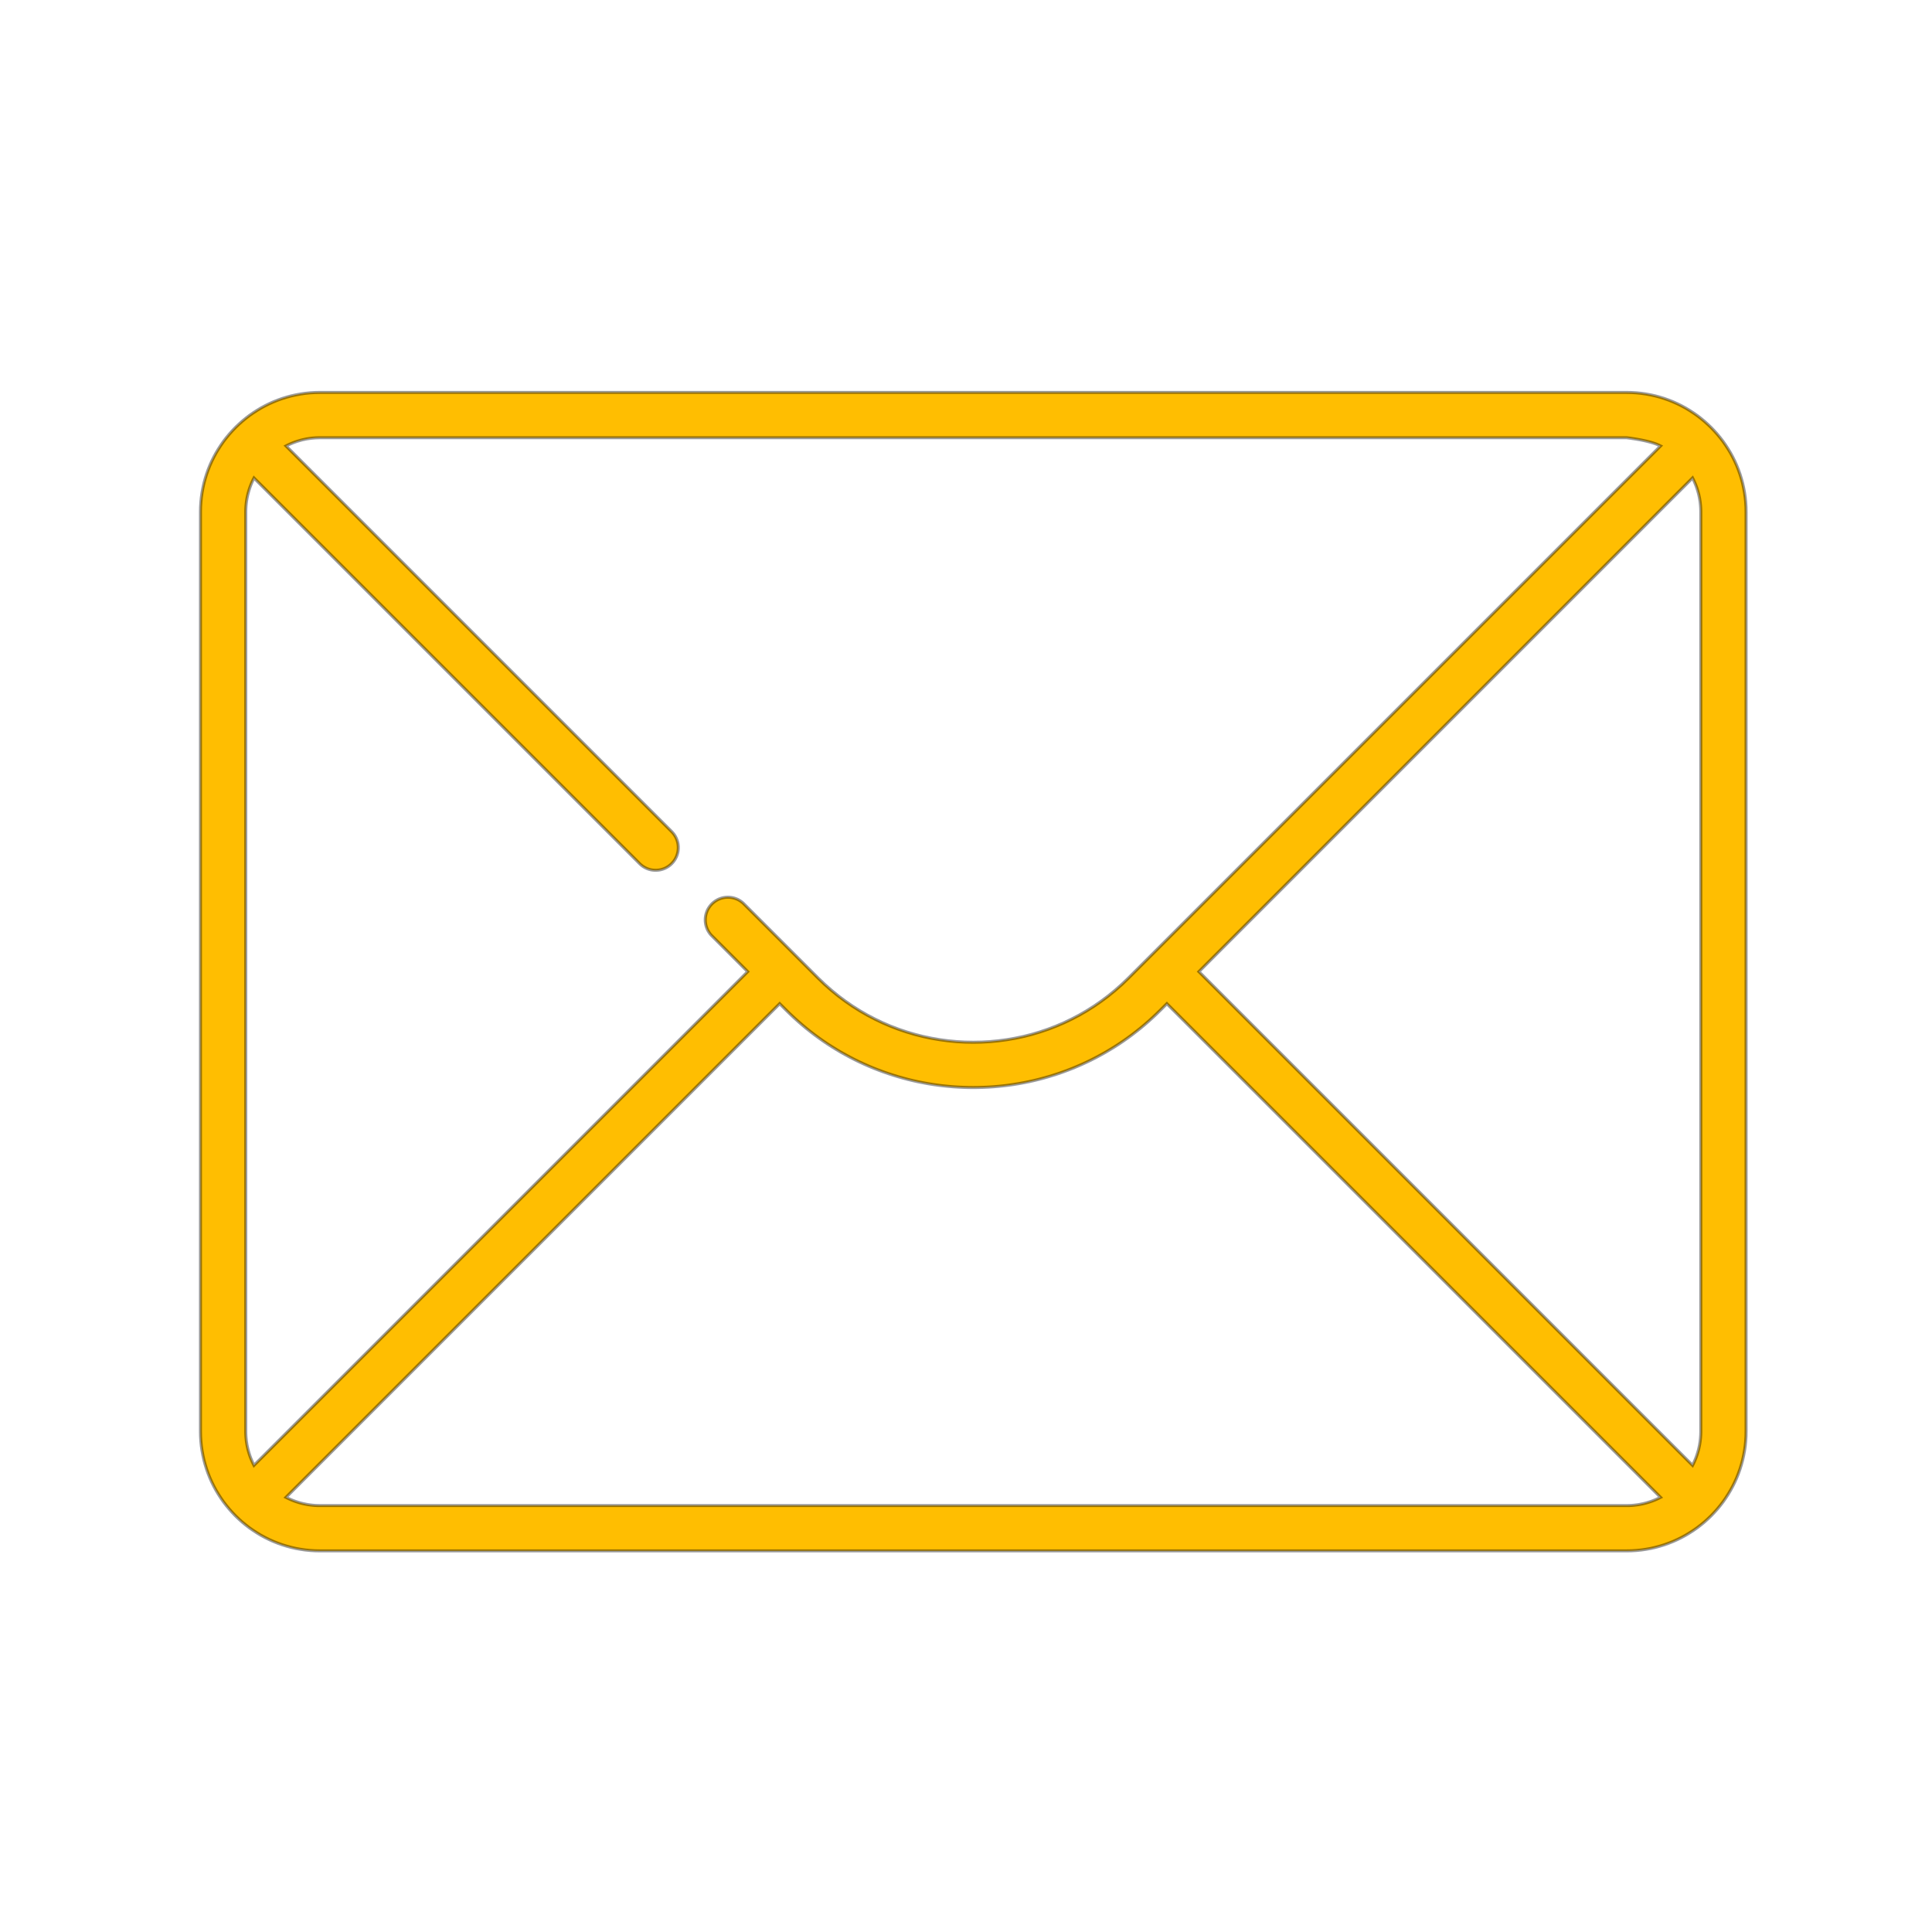 <?xml version="1.0" encoding="UTF-8" standalone="no"?>
<!DOCTYPE svg PUBLIC "-//W3C//DTD SVG 1.1//EN" "http://www.w3.org/Graphics/SVG/1.1/DTD/svg11.dtd">
<svg version="1.1" xmlns="http://www.w3.org/2000/svg" xmlns:xlink="http://www.w3.org/1999/xlink" preserveAspectRatio="xMidYMid meet" viewBox="0 0 640 640" width="640" height="640"><defs><path d="M540.47 130.03L542.09 130.13L543.68 130.29L545.25 130.52L546.81 130.81L548.34 131.15L549.85 131.56L551.34 132.02L552.8 132.54L554.23 133.11L555.64 133.74L557.01 134.42L558.36 135.15L559.67 135.94L560.95 136.77L562.2 137.64L563.41 138.57L564.58 139.54L565.71 140.55L566.81 141.6L567.86 142.7L568.87 143.83L569.84 145L570.77 146.21L571.64 147.46L572.47 148.74L573.26 150.05L573.99 151.4L574.67 152.77L575.3 154.18L575.87 155.61L576.39 157.07L576.85 158.56L577.26 160.07L577.6 161.6L577.89 163.16L578.12 164.73L578.28 166.32L578.38 167.94L578.41 169.56L578.41 474.18L578.38 475.81L578.28 477.42L578.12 479.01L577.89 480.59L577.6 482.14L577.26 483.67L576.85 485.18L576.39 486.67L575.87 488.13L575.3 489.56L574.67 490.97L573.99 492.34L573.25 493.69L572.47 495L571.64 496.28L570.77 497.53L569.84 498.74L568.87 499.91L567.86 501.04L566.81 502.14L565.71 503.19L564.58 504.21L563.41 505.17L562.2 506.1L560.95 506.97L559.67 507.8L558.36 508.59L557.01 509.32L555.64 510L554.23 510.63L552.8 511.2L551.34 511.72L549.85 512.18L548.34 512.59L546.81 512.94L545.25 513.22L543.68 513.45L542.09 513.61L540.47 513.71L538.85 513.74L105.97 513.74L104.35 513.71L102.73 513.61L101.14 513.45L99.57 513.22L98.01 512.94L96.48 512.59L94.97 512.18L93.48 511.72L92.02 511.2L90.59 510.63L89.18 510L87.81 509.32L86.46 508.59L85.15 507.8L83.87 506.97L82.62 506.1L81.41 505.17L80.24 504.21L79.11 503.19L78.01 502.14L76.96 501.04L75.95 499.91L74.98 498.74L74.05 497.53L73.18 496.28L72.35 495L71.56 493.69L70.83 492.34L70.15 490.97L69.52 489.56L68.95 488.13L68.43 486.67L67.97 485.18L67.56 483.67L67.22 482.14L66.93 480.59L66.7 479.01L66.54 477.42L66.44 475.81L66.41 474.18L66.41 169.56L66.44 167.94L66.54 166.32L66.7 164.73L66.93 163.16L67.22 161.6L67.56 160.07L67.97 158.56L68.43 157.07L68.95 155.61L69.52 154.18L70.15 152.77L70.83 151.4L71.56 150.05L72.35 148.74L73.18 147.46L74.05 146.21L74.98 145L75.95 143.83L76.96 142.7L78.01 141.6L79.11 140.55L80.24 139.54L81.41 138.57L82.62 137.64L83.87 136.77L85.15 135.94L86.46 135.15L87.81 134.42L89.18 133.74L90.59 133.11L92.02 132.54L93.48 132.02L94.97 131.56L96.48 131.15L98.01 130.81L99.57 130.52L101.14 130.29L102.73 130.13L104.35 130.03L105.97 130L538.85 130L540.47 130.03ZM383.1 335.89L381.79 337.12L380.46 338.32L379.11 339.49L377.75 340.63L376.36 341.73L374.96 342.81L373.54 343.85L372.11 344.86L370.66 345.84L369.19 346.78L367.71 347.69L366.22 348.58L364.71 349.42L363.19 350.24L361.66 351.03L360.11 351.78L358.56 352.5L356.99 353.19L355.41 353.85L353.82 354.47L352.23 355.06L350.62 355.63L349 356.15L347.38 356.65L345.75 357.11L344.11 357.55L342.47 357.95L340.82 358.32L339.16 358.65L337.5 358.96L335.84 359.23L334.17 359.47L332.49 359.68L330.82 359.85L329.14 360L327.46 360.11L325.78 360.19L324.09 360.24L322.41 360.26L320.73 360.24L319.04 360.19L317.36 360.11L315.68 360L314 359.85L312.33 359.68L310.65 359.47L308.98 359.23L307.32 358.96L305.66 358.65L304 358.32L302.35 357.95L300.71 357.55L299.07 357.11L297.44 356.65L295.82 356.15L294.2 355.62L292.59 355.06L291 354.47L289.41 353.85L287.83 353.19L286.26 352.5L284.71 351.78L283.16 351.03L281.63 350.24L280.11 349.42L278.6 348.58L277.11 347.69L275.63 346.78L274.16 345.84L272.71 344.86L271.28 343.85L269.86 342.81L268.46 341.73L267.07 340.63L265.71 339.49L264.36 338.32L263.03 337.12L261.72 335.89L260.42 334.62L258.28 332.48L94.74 496.01L95 496.14L95.25 496.27L95.51 496.39L95.77 496.51L96.03 496.63L96.29 496.74L96.55 496.86L96.82 496.96L97.08 497.07L97.35 497.17L97.62 497.27L97.89 497.37L98.16 497.46L98.44 497.55L98.71 497.64L98.99 497.73L99.27 497.81L99.54 497.88L99.82 497.96L100.11 498.03L100.39 498.1L100.67 498.16L100.96 498.22L101.24 498.28L101.53 498.34L101.82 498.39L102.11 498.44L102.4 498.48L102.69 498.52L102.99 498.56L103.28 498.59L103.58 498.63L103.87 498.65L104.17 498.68L104.47 498.7L104.77 498.71L105.07 498.73L105.37 498.73L105.67 498.74L105.97 498.74L538.85 498.74L539.15 498.74L539.45 498.73L539.75 498.73L540.05 498.71L540.35 498.7L540.65 498.68L540.95 498.65L541.24 498.63L541.54 498.59L541.83 498.56L542.13 498.52L542.42 498.48L542.71 498.44L543 498.39L543.29 498.34L543.58 498.28L543.86 498.22L544.15 498.16L544.43 498.1L544.71 498.03L545 497.96L545.28 497.88L545.55 497.81L545.83 497.72L546.11 497.64L546.38 497.55L546.66 497.46L546.93 497.37L547.2 497.27L547.47 497.17L547.74 497.07L548 496.96L548.27 496.86L548.53 496.74L548.79 496.63L549.05 496.51L549.31 496.39L549.57 496.27L549.82 496.14L550.08 496.01L386.54 332.48L384.4 334.62L383.1 335.89ZM105.67 145L105.37 145.01L105.07 145.02L104.77 145.03L104.47 145.04L104.17 145.07L103.87 145.09L103.58 145.12L103.28 145.15L102.99 145.18L102.69 145.22L102.4 145.26L102.11 145.3L101.82 145.35L101.53 145.4L101.24 145.46L100.96 145.52L100.67 145.58L100.39 145.64L100.11 145.71L99.82 145.78L99.54 145.86L99.27 145.94L98.99 146.02L98.71 146.1L98.44 146.19L98.16 146.28L97.89 146.37L97.62 146.47L97.35 146.57L97.08 146.67L96.82 146.78L96.55 146.89L96.29 147L96.03 147.11L95.77 147.23L95.51 147.35L95.25 147.47L95 147.6L94.75 147.73L222.5 275.48L222.71 275.7L222.91 275.93L223.11 276.17L223.29 276.41L223.46 276.66L223.62 276.91L223.77 277.17L223.9 277.43L224.03 277.69L224.14 277.96L224.25 278.24L224.34 278.51L224.42 278.79L224.5 279.07L224.56 279.35L224.61 279.64L224.64 279.92L224.67 280.21L224.69 280.5L224.69 280.78L224.69 281.07L224.67 281.36L224.64 281.65L224.61 281.93L224.56 282.22L224.5 282.5L224.42 282.78L224.34 283.06L224.25 283.33L224.14 283.61L224.03 283.88L223.9 284.14L223.77 284.4L223.62 284.66L223.46 284.91L223.29 285.16L223.11 285.4L222.91 285.64L222.71 285.86L222.5 286.09L222.39 286.2L222.27 286.3L222.16 286.41L222.04 286.51L221.93 286.6L221.81 286.7L221.69 286.79L221.57 286.88L221.44 286.97L221.32 287.05L221.2 287.13L221.07 287.21L220.94 287.28L220.81 287.36L220.68 287.43L220.55 287.49L220.42 287.56L220.29 287.62L220.15 287.68L220.02 287.74L219.88 287.79L219.74 287.84L219.61 287.89L219.47 287.93L219.33 287.98L219.19 288.02L219.05 288.05L218.91 288.09L218.77 288.12L218.63 288.15L218.48 288.17L218.34 288.2L218.2 288.22L218.06 288.24L217.91 288.25L217.77 288.26L217.63 288.27L217.48 288.28L217.34 288.28L217.19 288.29L217.05 288.28L216.91 288.28L216.76 288.27L216.62 288.26L216.48 288.25L216.33 288.24L216.19 288.22L216.05 288.2L215.9 288.17L215.76 288.15L215.62 288.12L215.48 288.09L215.34 288.05L215.2 288.02L215.06 287.98L214.92 287.93L214.78 287.89L214.64 287.84L214.51 287.79L214.37 287.74L214.24 287.68L214.1 287.62L213.97 287.56L213.84 287.49L213.71 287.43L213.58 287.36L213.45 287.28L213.32 287.21L213.19 287.13L213.07 287.05L212.94 286.97L212.82 286.88L212.7 286.79L212.58 286.7L212.46 286.6L212.34 286.51L212.23 286.41L212.11 286.3L212 286.2L211.89 286.09L84.14 158.34L84.01 158.59L83.88 158.84L83.76 159.1L83.64 159.36L83.52 159.62L83.41 159.88L83.3 160.14L83.19 160.41L83.08 160.67L82.98 160.94L82.88 161.21L82.78 161.48L82.69 161.75L82.6 162.03L82.51 162.3L82.43 162.58L82.35 162.86L82.27 163.13L82.19 163.41L82.12 163.7L82.05 163.98L81.99 164.26L81.93 164.55L81.87 164.83L81.81 165.12L81.76 165.41L81.72 165.7L81.67 165.99L81.63 166.28L81.59 166.58L81.56 166.87L81.53 167.17L81.5 167.46L81.48 167.76L81.46 168.06L81.44 168.36L81.43 168.66L81.42 168.96L81.41 169.26L81.41 169.56L81.41 474.18L81.41 474.48L81.42 474.78L81.43 475.08L81.44 475.38L81.46 475.68L81.48 475.98L81.5 476.28L81.53 476.58L81.56 476.87L81.59 477.17L81.63 477.46L81.67 477.75L81.72 478.04L81.76 478.33L81.81 478.62L81.87 478.91L81.93 479.19L81.99 479.48L82.05 479.76L82.12 480.05L82.19 480.33L82.27 480.61L82.35 480.89L82.43 481.16L82.51 481.44L82.6 481.71L82.69 481.99L82.78 482.26L82.88 482.53L82.98 482.8L83.08 483.07L83.19 483.33L83.3 483.6L83.41 483.86L83.52 484.12L83.64 484.38L83.76 484.64L83.88 484.9L84.01 485.15L84.14 485.41L247.68 321.87L235.83 310.02L235.61 309.8L235.41 309.57L235.22 309.34L235.04 309.09L234.87 308.85L234.71 308.59L234.56 308.34L234.42 308.08L234.29 307.81L234.18 307.54L234.08 307.27L233.98 306.99L233.9 306.72L233.83 306.44L233.77 306.15L233.72 305.87L233.68 305.58L233.65 305.3L233.64 305.01L233.63 304.72L233.64 304.43L233.65 304.15L233.68 303.86L233.72 303.57L233.77 303.29L233.83 303.01L233.9 302.72L233.98 302.45L234.08 302.17L234.18 301.9L234.29 301.63L234.42 301.36L234.56 301.1L234.71 300.85L234.87 300.59L235.04 300.35L235.22 300.11L235.41 299.87L235.61 299.64L235.83 299.42L236.05 299.2L236.28 299L236.52 298.81L236.76 298.63L237 298.46L237.26 298.3L237.51 298.15L237.77 298.01L238.04 297.88L238.31 297.77L238.58 297.67L238.86 297.57L239.13 297.49L239.41 297.42L239.7 297.36L239.98 297.31L240.27 297.27L240.55 297.24L240.84 297.23L241.13 297.22L241.42 297.23L241.71 297.24L241.99 297.27L242.28 297.31L242.56 297.36L242.84 297.42L243.13 297.49L243.4 297.57L243.68 297.67L243.95 297.77L244.22 297.88L244.49 298.01L244.75 298.15L245 298.3L245.26 298.46L245.5 298.63L245.74 298.81L245.98 299L246.21 299.2L246.43 299.42L271.03 324.02L273.19 326.09L275.41 328.05L277.69 329.91L280.03 331.66L282.42 333.31L284.86 334.85L287.35 336.29L289.88 337.61L292.45 338.84L295.05 339.95L297.69 340.96L300.37 341.86L303.06 342.66L305.78 343.35L308.52 343.93L311.28 344.41L314.05 344.78L316.83 345.05L319.62 345.21L322.41 345.26L325.2 345.21L327.99 345.05L330.77 344.78L333.54 344.41L336.3 343.93L339.04 343.35L341.76 342.66L344.45 341.86L347.12 340.96L349.76 339.95L352.37 338.84L354.94 337.61L357.47 336.29L359.96 334.85L362.4 333.31L364.79 331.66L367.13 329.91L369.41 328.05L371.63 326.09L373.79 324.02L550.08 147.73L549.9 147.64L549.73 147.56L549.55 147.47L549.36 147.39L549.16 147.31L548.96 147.22L548.76 147.14L548.55 147.06L548.33 146.98L548.11 146.91L547.88 146.83L547.65 146.75L547.41 146.68L547.17 146.6L546.92 146.53L546.66 146.46L546.4 146.39L546.13 146.31L545.86 146.25L545.58 146.18L545.3 146.11L545.01 146.04L544.72 145.98L544.42 145.91L544.11 145.85L543.8 145.78L543.48 145.72L543.16 145.66L542.83 145.6L542.5 145.54L542.16 145.48L541.81 145.43L541.46 145.37L541.1 145.31L540.74 145.26L540.37 145.2L540 145.15L539.62 145.1L539.24 145.05L538.85 145L105.98 145L105.67 145ZM560.68 485.41L560.81 485.15L560.94 484.9L561.06 484.64L561.18 484.38L561.3 484.12L561.41 483.86L561.52 483.6L561.63 483.33L561.74 483.07L561.84 482.8L561.94 482.53L562.04 482.26L562.13 481.99L562.22 481.71L562.31 481.44L562.39 481.16L562.47 480.89L562.55 480.61L562.63 480.33L562.7 480.05L562.77 479.76L562.83 479.48L562.89 479.19L562.95 478.91L563.01 478.62L563.06 478.33L563.1 478.04L563.15 477.75L563.19 477.46L563.23 477.16L563.26 476.87L563.29 476.57L563.32 476.28L563.34 475.98L563.36 475.68L563.38 475.38L563.39 475.08L563.4 474.78L563.41 474.48L563.41 474.18L563.41 169.56L563.41 169.26L563.4 168.96L563.39 168.66L563.38 168.36L563.36 168.06L563.34 167.76L563.32 167.46L563.29 167.17L563.26 166.87L563.23 166.58L563.19 166.28L563.15 165.99L563.1 165.7L563.06 165.41L563.01 165.12L562.95 164.83L562.89 164.55L562.83 164.26L562.77 163.98L562.7 163.7L562.63 163.41L562.55 163.13L562.47 162.86L562.39 162.58L562.31 162.3L562.22 162.03L562.13 161.75L562.04 161.48L561.94 161.21L561.84 160.94L561.74 160.67L561.63 160.41L561.52 160.14L561.41 159.88L561.3 159.62L561.18 159.36L561.06 159.1L560.94 158.84L560.81 158.59L560.68 158.33L397.15 321.87L560.68 485.41Z" id="b1l3N8TBO2"></path></defs><g><g><g><g><filter id="shadow10936492" x="57.41" y="121" width="531" height="402.74" filterUnits="userSpaceOnUse" primitiveUnits="userSpaceOnUse"><feFlood></feFlood><feComposite in2="SourceAlpha" operator="in"></feComposite><feGaussianBlur stdDeviation="1"></feGaussianBlur><feOffset dx="1" dy="1" result="afterOffset"></feOffset><feFlood flood-color="#000000" flood-opacity="0.5"></feFlood><feComposite in2="afterOffset" operator="in"></feComposite><feMorphology operator="dilate" radius="1"></feMorphology><feComposite in2="SourceAlpha" operator="out"></feComposite></filter><path d="M540.47 130.03L542.09 130.13L543.68 130.29L545.25 130.52L546.81 130.81L548.34 131.15L549.85 131.56L551.34 132.02L552.8 132.54L554.23 133.11L555.64 133.74L557.01 134.42L558.36 135.15L559.67 135.94L560.95 136.77L562.2 137.64L563.41 138.57L564.58 139.54L565.71 140.55L566.81 141.6L567.86 142.7L568.87 143.83L569.84 145L570.77 146.21L571.64 147.46L572.47 148.74L573.26 150.05L573.99 151.4L574.67 152.77L575.3 154.18L575.87 155.61L576.39 157.07L576.85 158.56L577.26 160.07L577.6 161.6L577.89 163.16L578.12 164.73L578.28 166.32L578.38 167.94L578.41 169.56L578.41 474.18L578.38 475.81L578.28 477.42L578.12 479.01L577.89 480.59L577.6 482.14L577.26 483.67L576.85 485.18L576.39 486.67L575.87 488.13L575.3 489.56L574.67 490.97L573.99 492.34L573.25 493.69L572.47 495L571.64 496.28L570.77 497.53L569.84 498.74L568.87 499.91L567.86 501.04L566.81 502.14L565.71 503.19L564.58 504.21L563.41 505.17L562.2 506.1L560.95 506.97L559.67 507.8L558.36 508.59L557.01 509.32L555.64 510L554.23 510.63L552.8 511.2L551.34 511.72L549.85 512.18L548.34 512.59L546.81 512.94L545.25 513.22L543.68 513.45L542.09 513.61L540.47 513.71L538.85 513.74L105.97 513.74L104.35 513.71L102.73 513.61L101.14 513.45L99.57 513.22L98.01 512.94L96.48 512.59L94.97 512.18L93.48 511.72L92.02 511.2L90.59 510.63L89.18 510L87.81 509.32L86.46 508.59L85.15 507.8L83.87 506.97L82.62 506.1L81.41 505.17L80.24 504.21L79.11 503.19L78.01 502.14L76.96 501.04L75.95 499.91L74.98 498.74L74.05 497.53L73.18 496.28L72.35 495L71.56 493.69L70.83 492.34L70.15 490.97L69.52 489.56L68.95 488.13L68.43 486.67L67.97 485.18L67.56 483.67L67.22 482.14L66.93 480.59L66.7 479.01L66.54 477.42L66.44 475.81L66.41 474.18L66.41 169.56L66.44 167.94L66.54 166.32L66.7 164.73L66.93 163.16L67.22 161.6L67.56 160.07L67.97 158.56L68.43 157.07L68.95 155.61L69.52 154.18L70.15 152.77L70.83 151.4L71.56 150.05L72.35 148.74L73.18 147.46L74.05 146.21L74.98 145L75.95 143.83L76.96 142.7L78.01 141.6L79.11 140.55L80.24 139.54L81.41 138.57L82.62 137.64L83.87 136.77L85.15 135.94L86.46 135.15L87.81 134.42L89.18 133.74L90.59 133.11L92.02 132.54L93.48 132.02L94.97 131.56L96.48 131.15L98.01 130.81L99.57 130.52L101.14 130.29L102.73 130.13L104.35 130.03L105.97 130L538.85 130L540.47 130.03ZM383.1 335.89L381.79 337.12L380.46 338.32L379.11 339.49L377.75 340.63L376.36 341.73L374.96 342.81L373.54 343.85L372.11 344.86L370.66 345.84L369.19 346.78L367.71 347.69L366.22 348.58L364.71 349.42L363.19 350.24L361.66 351.03L360.11 351.78L358.56 352.5L356.99 353.19L355.41 353.85L353.82 354.47L352.23 355.06L350.62 355.63L349 356.15L347.38 356.65L345.75 357.11L344.11 357.55L342.47 357.95L340.82 358.32L339.16 358.65L337.5 358.96L335.84 359.23L334.17 359.47L332.49 359.68L330.82 359.85L329.14 360L327.46 360.11L325.78 360.19L324.09 360.24L322.41 360.26L320.73 360.24L319.04 360.19L317.36 360.11L315.68 360L314 359.85L312.33 359.68L310.65 359.47L308.98 359.23L307.32 358.96L305.66 358.65L304 358.32L302.35 357.95L300.71 357.55L299.07 357.11L297.44 356.65L295.82 356.15L294.2 355.62L292.59 355.06L291 354.47L289.41 353.85L287.83 353.19L286.26 352.5L284.71 351.78L283.16 351.03L281.63 350.24L280.11 349.42L278.6 348.58L277.11 347.69L275.63 346.78L274.16 345.84L272.71 344.86L271.28 343.85L269.86 342.81L268.46 341.73L267.07 340.63L265.71 339.49L264.36 338.32L263.03 337.12L261.72 335.89L260.42 334.62L258.28 332.48L94.74 496.01L95 496.14L95.25 496.27L95.51 496.39L95.77 496.51L96.03 496.63L96.29 496.74L96.55 496.86L96.82 496.96L97.08 497.07L97.35 497.17L97.62 497.27L97.89 497.37L98.16 497.46L98.44 497.55L98.71 497.64L98.99 497.73L99.27 497.81L99.54 497.88L99.82 497.96L100.11 498.03L100.39 498.1L100.67 498.16L100.96 498.22L101.24 498.28L101.53 498.34L101.82 498.39L102.11 498.44L102.4 498.48L102.69 498.52L102.99 498.56L103.28 498.59L103.58 498.63L103.87 498.65L104.17 498.68L104.47 498.7L104.77 498.71L105.07 498.73L105.37 498.73L105.67 498.74L105.97 498.74L538.85 498.74L539.15 498.74L539.45 498.73L539.75 498.73L540.05 498.71L540.35 498.7L540.65 498.68L540.95 498.65L541.24 498.63L541.54 498.59L541.83 498.56L542.13 498.52L542.42 498.48L542.71 498.44L543 498.39L543.29 498.34L543.58 498.28L543.86 498.22L544.15 498.16L544.43 498.1L544.71 498.03L545 497.96L545.28 497.88L545.55 497.81L545.83 497.72L546.11 497.64L546.38 497.55L546.66 497.46L546.93 497.37L547.2 497.27L547.47 497.17L547.74 497.07L548 496.96L548.27 496.86L548.53 496.74L548.79 496.63L549.05 496.51L549.31 496.39L549.57 496.27L549.82 496.14L550.08 496.01L386.54 332.48L384.4 334.62L383.1 335.89ZM105.67 145L105.37 145.01L105.07 145.02L104.77 145.03L104.47 145.04L104.17 145.07L103.87 145.09L103.58 145.12L103.28 145.15L102.99 145.18L102.69 145.22L102.4 145.26L102.11 145.3L101.82 145.35L101.53 145.4L101.24 145.46L100.96 145.52L100.67 145.58L100.39 145.64L100.11 145.71L99.82 145.78L99.54 145.86L99.27 145.94L98.99 146.02L98.71 146.1L98.44 146.19L98.16 146.28L97.89 146.37L97.62 146.47L97.35 146.57L97.08 146.67L96.82 146.78L96.55 146.89L96.29 147L96.03 147.11L95.77 147.23L95.51 147.35L95.25 147.47L95 147.6L94.75 147.73L222.5 275.48L222.71 275.7L222.91 275.93L223.11 276.17L223.29 276.41L223.46 276.66L223.62 276.91L223.77 277.17L223.9 277.43L224.03 277.69L224.14 277.96L224.25 278.24L224.34 278.51L224.42 278.79L224.5 279.07L224.56 279.35L224.61 279.64L224.64 279.92L224.67 280.21L224.69 280.5L224.69 280.78L224.69 281.07L224.67 281.36L224.64 281.65L224.61 281.93L224.56 282.22L224.5 282.5L224.42 282.78L224.34 283.06L224.25 283.33L224.14 283.61L224.03 283.88L223.9 284.14L223.77 284.4L223.62 284.66L223.46 284.91L223.29 285.16L223.11 285.4L222.91 285.64L222.71 285.86L222.5 286.09L222.39 286.2L222.27 286.3L222.16 286.41L222.04 286.51L221.93 286.6L221.81 286.7L221.69 286.79L221.57 286.88L221.44 286.97L221.32 287.05L221.2 287.13L221.07 287.21L220.94 287.28L220.81 287.36L220.68 287.43L220.55 287.49L220.42 287.56L220.29 287.62L220.15 287.68L220.02 287.74L219.88 287.79L219.74 287.84L219.61 287.89L219.47 287.93L219.33 287.98L219.19 288.02L219.05 288.05L218.91 288.09L218.77 288.12L218.63 288.15L218.48 288.17L218.34 288.2L218.2 288.22L218.06 288.24L217.91 288.25L217.77 288.26L217.63 288.27L217.48 288.28L217.34 288.28L217.19 288.29L217.05 288.28L216.91 288.28L216.76 288.27L216.62 288.26L216.48 288.25L216.33 288.24L216.19 288.22L216.05 288.2L215.9 288.17L215.76 288.15L215.62 288.12L215.48 288.09L215.34 288.05L215.2 288.02L215.06 287.98L214.92 287.93L214.78 287.89L214.64 287.84L214.51 287.79L214.37 287.74L214.24 287.68L214.1 287.62L213.97 287.56L213.84 287.49L213.71 287.43L213.58 287.36L213.45 287.28L213.32 287.21L213.19 287.13L213.07 287.05L212.94 286.97L212.82 286.88L212.7 286.79L212.58 286.7L212.46 286.6L212.34 286.51L212.23 286.41L212.11 286.3L212 286.2L211.89 286.09L84.14 158.34L84.01 158.59L83.88 158.84L83.76 159.1L83.64 159.36L83.52 159.62L83.41 159.88L83.3 160.14L83.19 160.41L83.08 160.67L82.98 160.94L82.88 161.21L82.78 161.48L82.69 161.75L82.6 162.03L82.51 162.3L82.43 162.58L82.35 162.86L82.27 163.13L82.19 163.41L82.12 163.7L82.05 163.98L81.99 164.26L81.93 164.55L81.87 164.83L81.81 165.12L81.76 165.41L81.72 165.7L81.67 165.99L81.63 166.28L81.59 166.58L81.56 166.87L81.53 167.17L81.5 167.46L81.48 167.76L81.46 168.06L81.44 168.36L81.43 168.66L81.42 168.96L81.41 169.26L81.41 169.56L81.41 474.18L81.41 474.48L81.42 474.78L81.43 475.08L81.44 475.38L81.46 475.68L81.48 475.98L81.5 476.28L81.53 476.58L81.56 476.87L81.59 477.17L81.63 477.46L81.67 477.75L81.72 478.04L81.76 478.33L81.81 478.62L81.87 478.91L81.93 479.19L81.99 479.48L82.05 479.76L82.12 480.05L82.19 480.33L82.27 480.61L82.35 480.89L82.43 481.16L82.51 481.44L82.6 481.71L82.69 481.99L82.78 482.26L82.88 482.53L82.98 482.8L83.08 483.07L83.19 483.33L83.3 483.6L83.41 483.86L83.52 484.12L83.64 484.38L83.76 484.64L83.88 484.9L84.01 485.15L84.14 485.41L247.68 321.87L235.83 310.02L235.61 309.8L235.41 309.57L235.22 309.34L235.04 309.09L234.87 308.85L234.71 308.59L234.56 308.34L234.42 308.08L234.29 307.81L234.18 307.54L234.08 307.27L233.98 306.99L233.9 306.72L233.83 306.44L233.77 306.15L233.72 305.87L233.68 305.58L233.65 305.3L233.64 305.01L233.63 304.72L233.64 304.43L233.65 304.15L233.68 303.86L233.72 303.57L233.77 303.29L233.83 303.01L233.9 302.72L233.98 302.45L234.08 302.17L234.18 301.9L234.29 301.63L234.42 301.36L234.56 301.1L234.71 300.85L234.87 300.59L235.04 300.35L235.22 300.11L235.41 299.87L235.61 299.64L235.83 299.42L236.05 299.2L236.28 299L236.52 298.81L236.76 298.63L237 298.46L237.26 298.3L237.51 298.15L237.77 298.01L238.04 297.88L238.31 297.77L238.58 297.67L238.86 297.57L239.13 297.49L239.41 297.42L239.7 297.36L239.98 297.31L240.27 297.27L240.55 297.24L240.84 297.23L241.13 297.22L241.42 297.23L241.71 297.24L241.99 297.27L242.28 297.31L242.56 297.36L242.84 297.42L243.13 297.49L243.4 297.57L243.68 297.67L243.95 297.77L244.22 297.88L244.49 298.01L244.75 298.15L245 298.3L245.26 298.46L245.5 298.63L245.74 298.81L245.98 299L246.21 299.2L246.43 299.42L271.03 324.02L273.19 326.09L275.41 328.05L277.69 329.91L280.03 331.66L282.42 333.31L284.86 334.85L287.35 336.29L289.88 337.61L292.45 338.84L295.05 339.95L297.69 340.96L300.37 341.86L303.06 342.66L305.78 343.35L308.52 343.93L311.28 344.41L314.05 344.78L316.83 345.05L319.62 345.21L322.41 345.26L325.2 345.21L327.99 345.05L330.77 344.78L333.54 344.41L336.3 343.93L339.04 343.35L341.76 342.66L344.45 341.86L347.12 340.96L349.76 339.95L352.37 338.84L354.94 337.61L357.47 336.29L359.96 334.85L362.4 333.31L364.79 331.66L367.13 329.91L369.41 328.05L371.63 326.09L373.79 324.02L550.08 147.73L549.9 147.64L549.73 147.56L549.55 147.47L549.36 147.39L549.16 147.31L548.96 147.22L548.76 147.14L548.55 147.06L548.33 146.98L548.11 146.91L547.88 146.83L547.65 146.75L547.41 146.68L547.17 146.6L546.92 146.53L546.66 146.46L546.4 146.39L546.13 146.31L545.86 146.25L545.58 146.18L545.3 146.11L545.01 146.04L544.72 145.98L544.42 145.91L544.11 145.85L543.8 145.78L543.48 145.72L543.16 145.66L542.83 145.6L542.5 145.54L542.16 145.48L541.81 145.43L541.46 145.37L541.1 145.31L540.74 145.26L540.37 145.2L540 145.15L539.62 145.1L539.24 145.05L538.85 145L105.98 145L105.67 145ZM560.68 485.41L560.81 485.15L560.94 484.9L561.06 484.64L561.18 484.38L561.3 484.12L561.41 483.86L561.52 483.6L561.63 483.33L561.74 483.07L561.84 482.8L561.94 482.53L562.04 482.26L562.13 481.99L562.22 481.71L562.31 481.44L562.39 481.16L562.47 480.89L562.55 480.61L562.63 480.33L562.7 480.05L562.77 479.76L562.83 479.48L562.89 479.19L562.95 478.91L563.01 478.62L563.06 478.33L563.1 478.04L563.15 477.75L563.19 477.46L563.23 477.16L563.26 476.87L563.29 476.57L563.32 476.28L563.34 475.98L563.36 475.68L563.38 475.38L563.39 475.08L563.4 474.78L563.41 474.48L563.41 474.18L563.41 169.56L563.41 169.26L563.4 168.96L563.39 168.66L563.38 168.36L563.36 168.06L563.34 167.76L563.32 167.46L563.29 167.17L563.26 166.87L563.23 166.58L563.19 166.28L563.15 165.99L563.1 165.7L563.06 165.41L563.01 165.12L562.95 164.83L562.89 164.55L562.83 164.26L562.77 163.98L562.7 163.7L562.63 163.41L562.55 163.13L562.47 162.86L562.39 162.58L562.31 162.3L562.22 162.03L562.13 161.75L562.04 161.48L561.94 161.21L561.84 160.94L561.74 160.67L561.63 160.41L561.52 160.14L561.41 159.88L561.3 159.62L561.18 159.36L561.06 159.1L560.94 158.84L560.81 158.59L560.68 158.33L397.15 321.87L560.68 485.41Z" id="c28zY6sjIi" fill="white" fill-opacity="1" filter="url(#shadow10936492)"></path></g><use xlink:href="#b1l3N8TBO2" opacity="1" fill="#ffbe01" fill-opacity="1"></use><g><use xlink:href="#b1l3N8TBO2" opacity="1" fill-opacity="0" stroke="#000000" stroke-width="1" stroke-opacity="0.4"></use></g></g></g></g></svg>